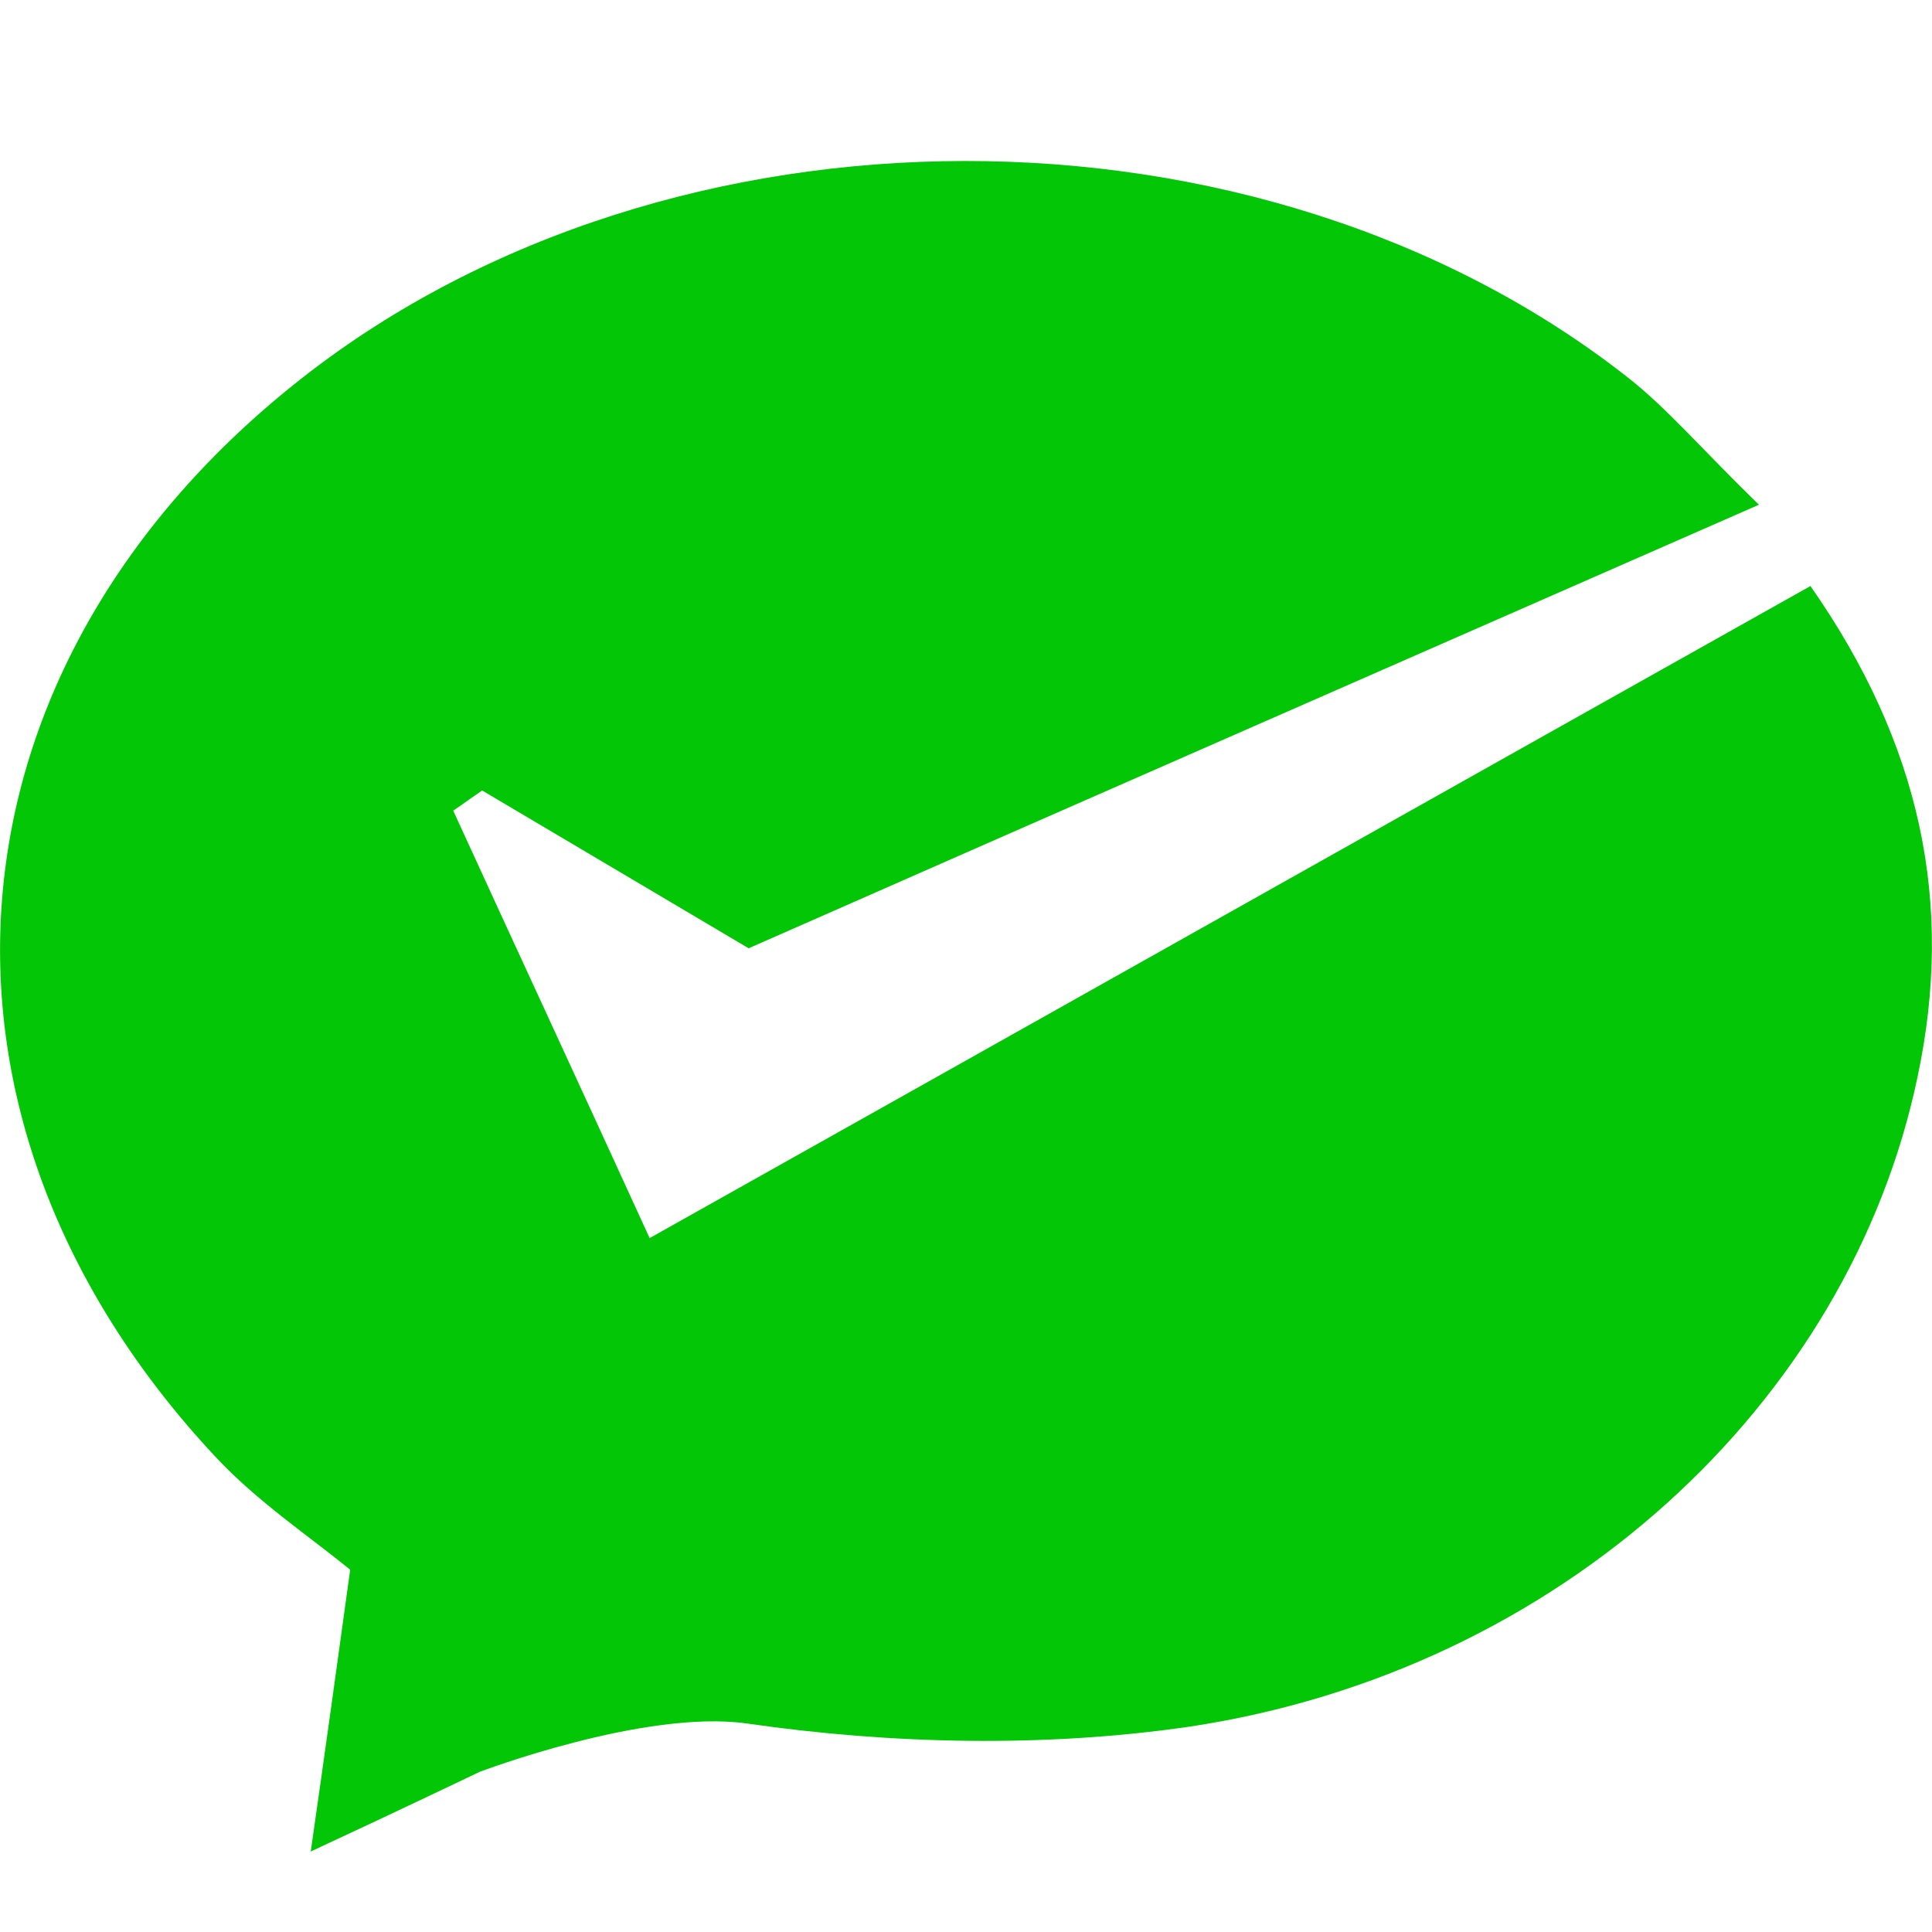 <svg xmlns="http://www.w3.org/2000/svg" xmlns:xlink="http://www.w3.org/1999/xlink"
     x="0" y="0" width="24px" height="24px" viewBox="0 0 24 24">
    <path fill="#03C606" d="M22.49,7.28c-4.81,2.7-9.5,5.34-14.42,8.1c-0.91-1.99-1.68-3.65-2.44-5.31c0.12-0.08,0.24-0.17,0.36-0.25
        c1.08,0.64,2.16,1.28,3.31,1.96c4.13-1.82,8.2-3.6,12.55-5.51c-0.72-0.7-1.14-1.2-1.64-1.59C15.64,1.1,8.33,1.11,3.76,4.69
        c-4.56,3.57-5.03,9.18-1.09,13.4c0.52,0.56,1.18,1,1.68,1.41c-0.17,1.23-0.3,2.18-0.49,3.5c0.95-0.44,2.1-0.99,2.1-0.99
        s2.05-0.78,3.32-0.6c1.8,0.26,3.7,0.3,5.49,0.04c4.6-0.69,8.2-4.01,9.05-8.07C24.28,11.22,23.86,9.24,22.49,7.28z"/>
</svg>
